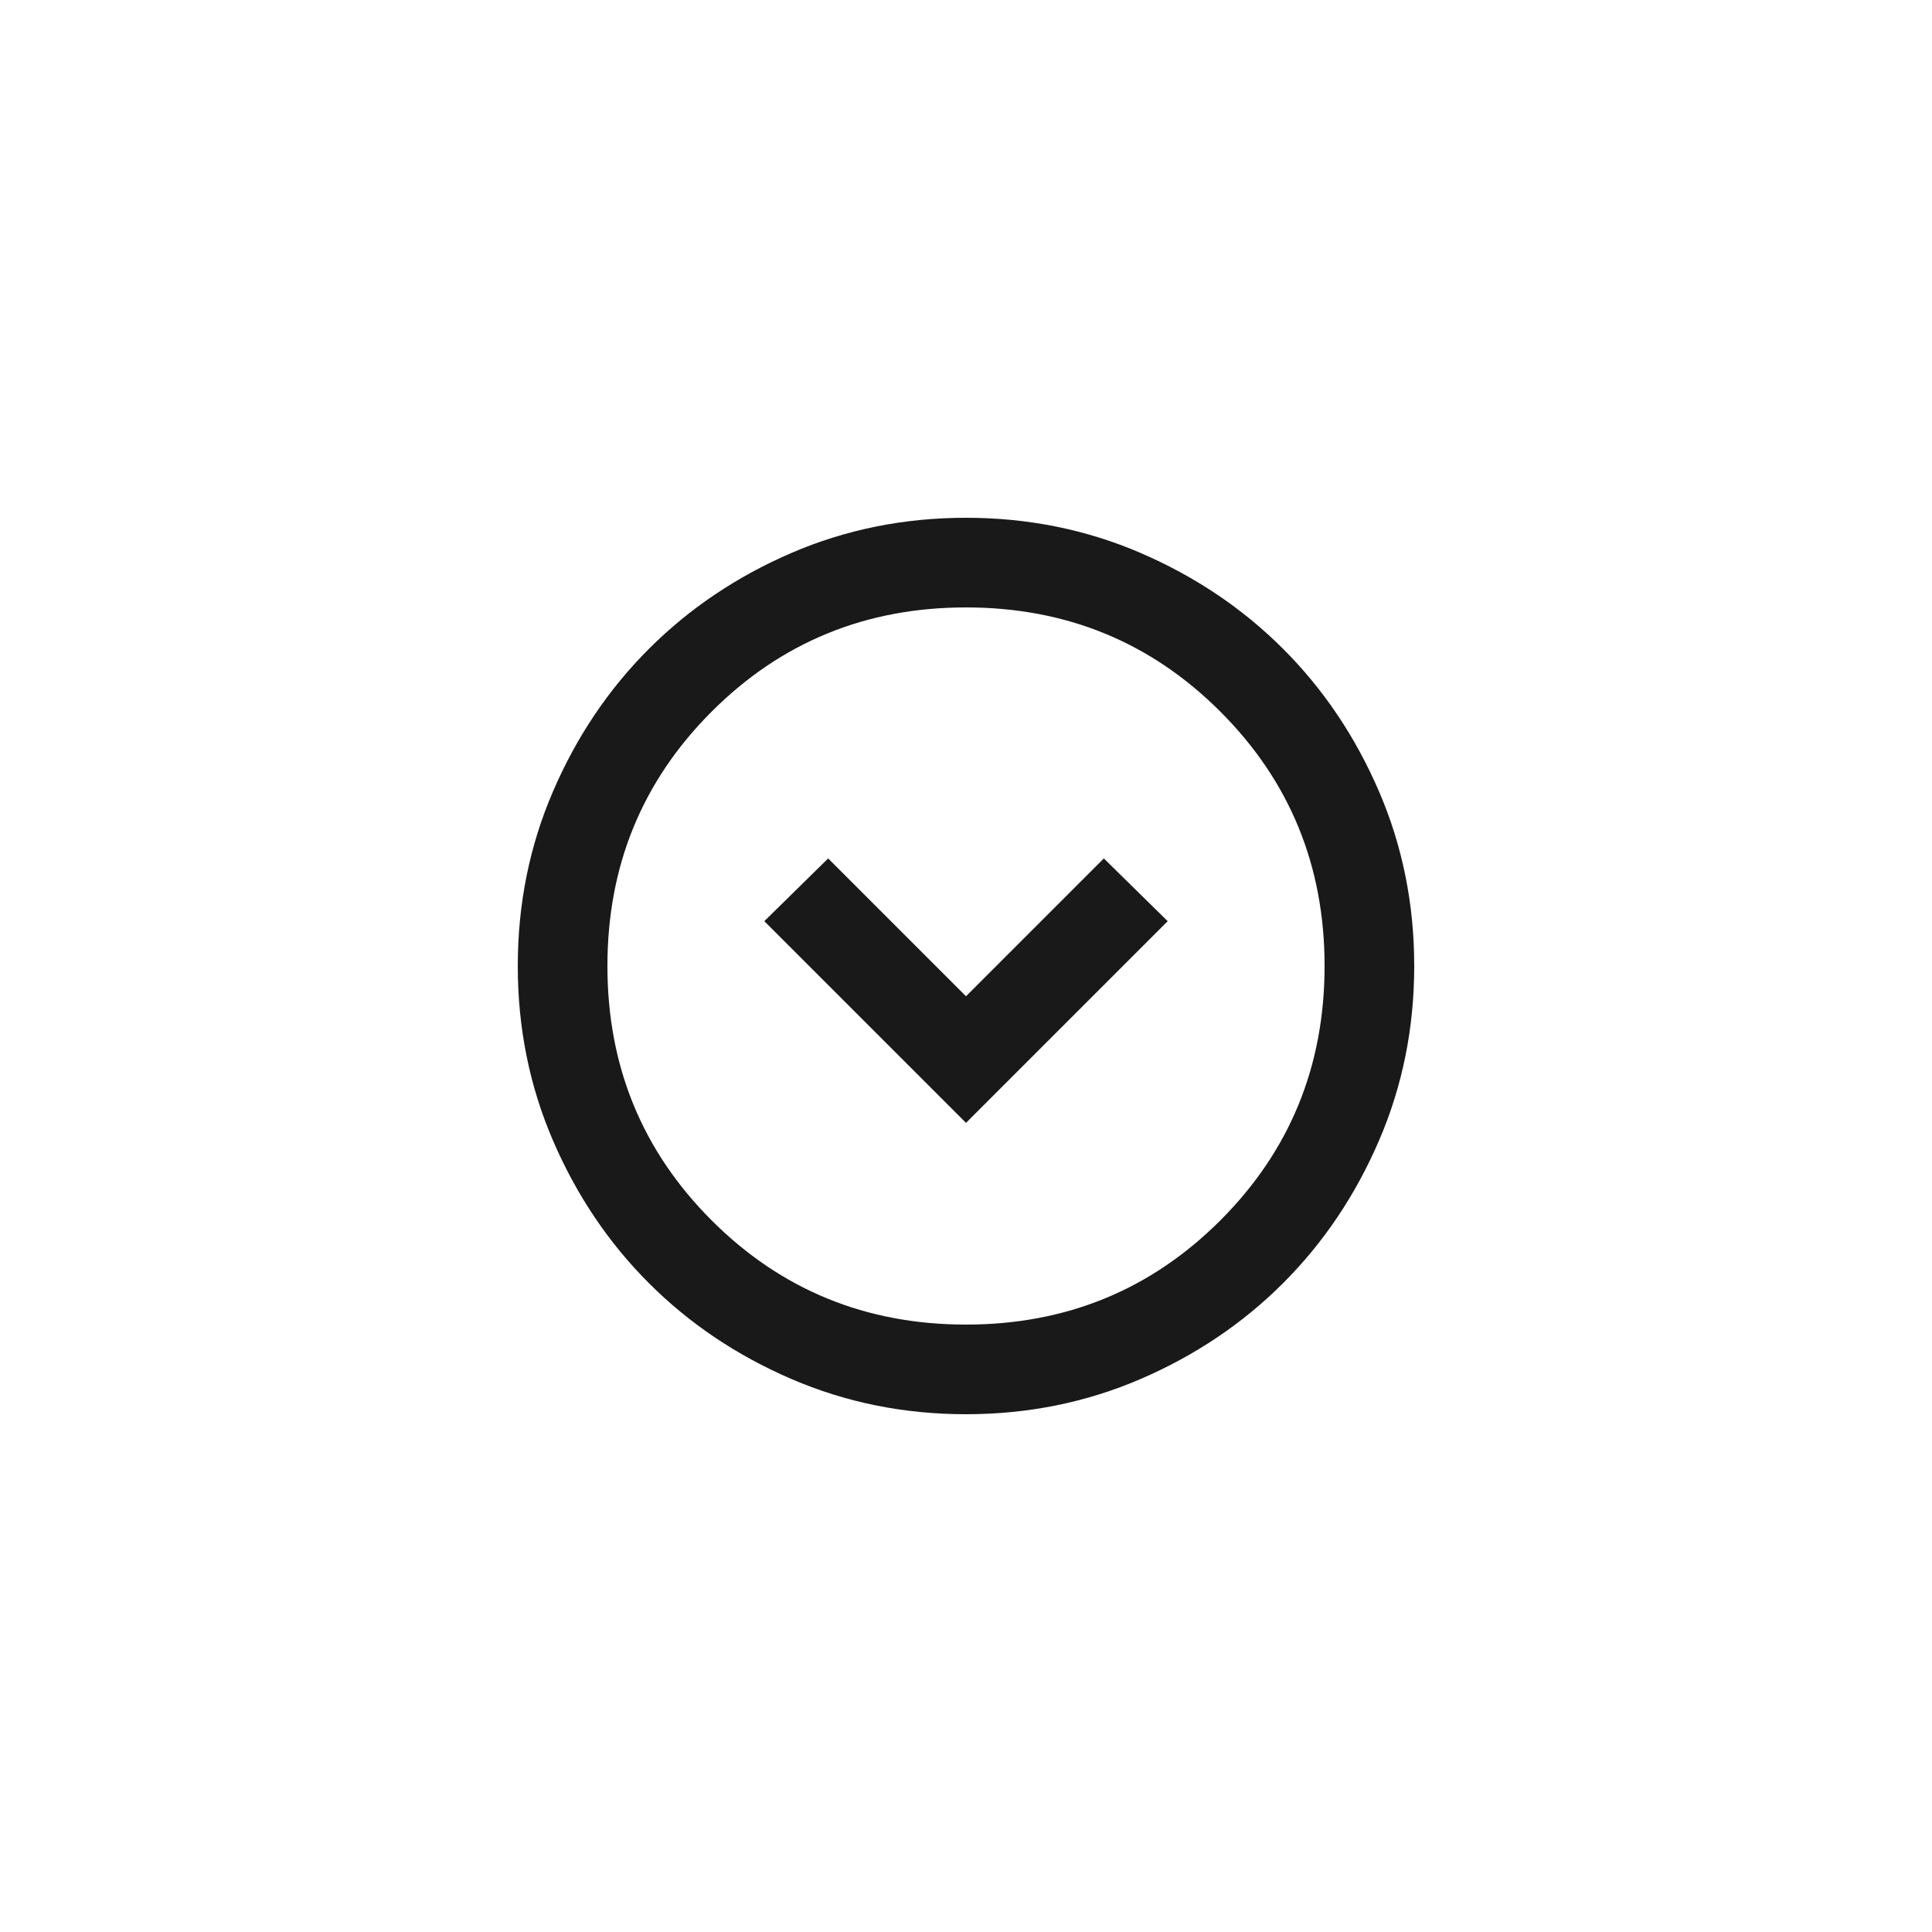 <svg width="500" height="500" viewBox="0 0 500 500" fill="none" xmlns="http://www.w3.org/2000/svg">
<path d="M250 290.6L302.2 238.4L285.67 222.16L250 257.83L214.33 222.16L197.8 238.4L250 290.6ZM250 366C233.953 366 218.873 362.953 204.76 356.859C190.647 350.773 178.37 342.51 167.93 332.07C157.49 321.63 149.227 309.353 143.141 295.24C137.047 281.127 134 266.047 134 250C134 233.953 137.047 218.873 143.141 204.76C149.227 190.647 157.49 178.37 167.93 167.93C178.37 157.49 190.647 149.223 204.76 143.129C218.873 137.043 233.953 134 250 134C266.047 134 281.127 137.043 295.24 143.129C309.353 149.223 321.63 157.49 332.07 167.93C342.51 178.37 350.773 190.647 356.859 204.76C362.953 218.873 366 233.953 366 250C366 266.047 362.953 281.127 356.859 295.24C350.773 309.353 342.51 321.63 332.07 332.07C321.63 342.51 309.353 350.773 295.24 356.859C281.127 362.953 266.047 366 250 366ZM250 342.8C275.907 342.8 297.85 333.81 315.83 315.83C333.81 297.85 342.8 275.907 342.8 250C342.8 224.093 333.81 202.15 315.83 184.17C297.85 166.19 275.907 157.2 250 157.2C224.093 157.2 202.15 166.19 184.17 184.17C166.19 202.15 157.2 224.093 157.2 250C157.2 275.907 166.19 297.85 184.17 315.83C202.15 333.81 224.093 342.8 250 342.8Z" fill="black" fill-opacity="0.9"/>
</svg>
